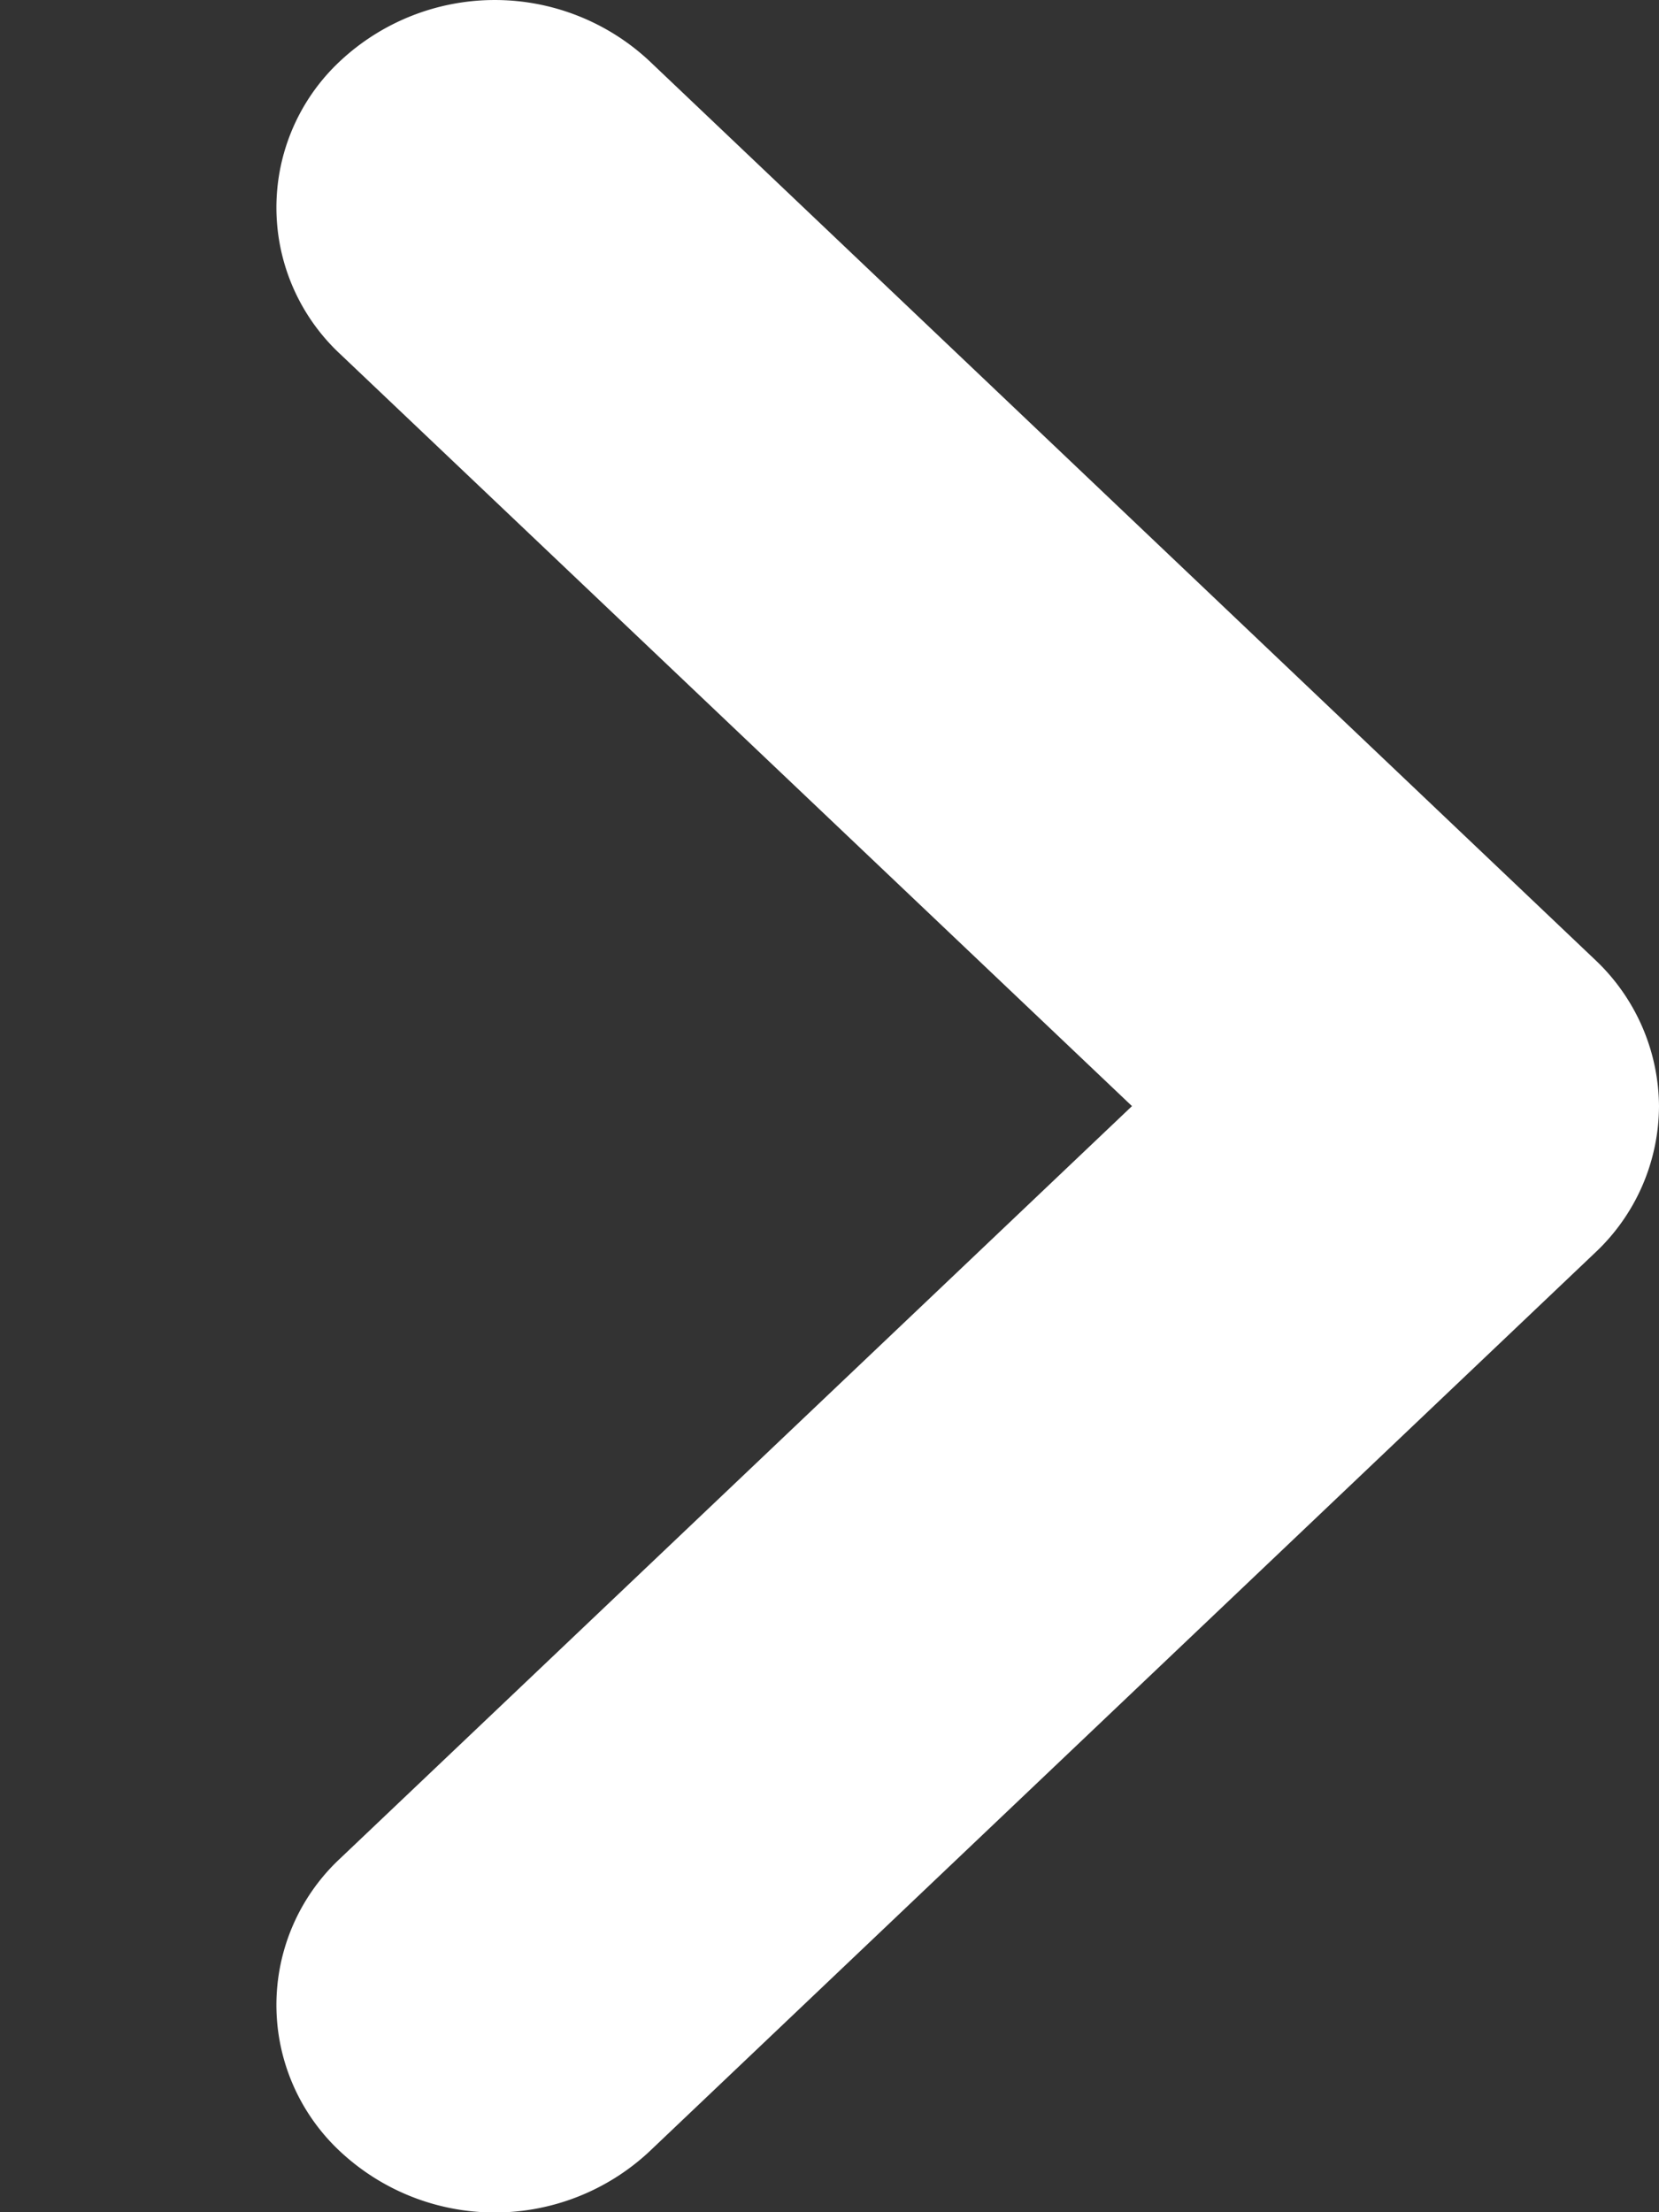 <svg xmlns="http://www.w3.org/2000/svg" width="6" height="8" viewBox="-1 0 6 8">
    <rect x="-1" y="0" width="6" height="8" fill="#333333" stroke="none"/>
    <path data-name="패스 16526" d="M4 0a.734.734 0 0 0-.53.232L.22 3.652a.819.819 0 0 0 0 1.117.724.724 0 0 0 1.061 0L4 1.906l2.72 2.863a.724.724 0 0 0 1.061 0 .819.819 0 0 0 0-1.117L4.531.232A.73.73 0 0 0 4 0z" transform="rotate(90 2.5 2.5)" style="fill:#fff"/>
</svg>
